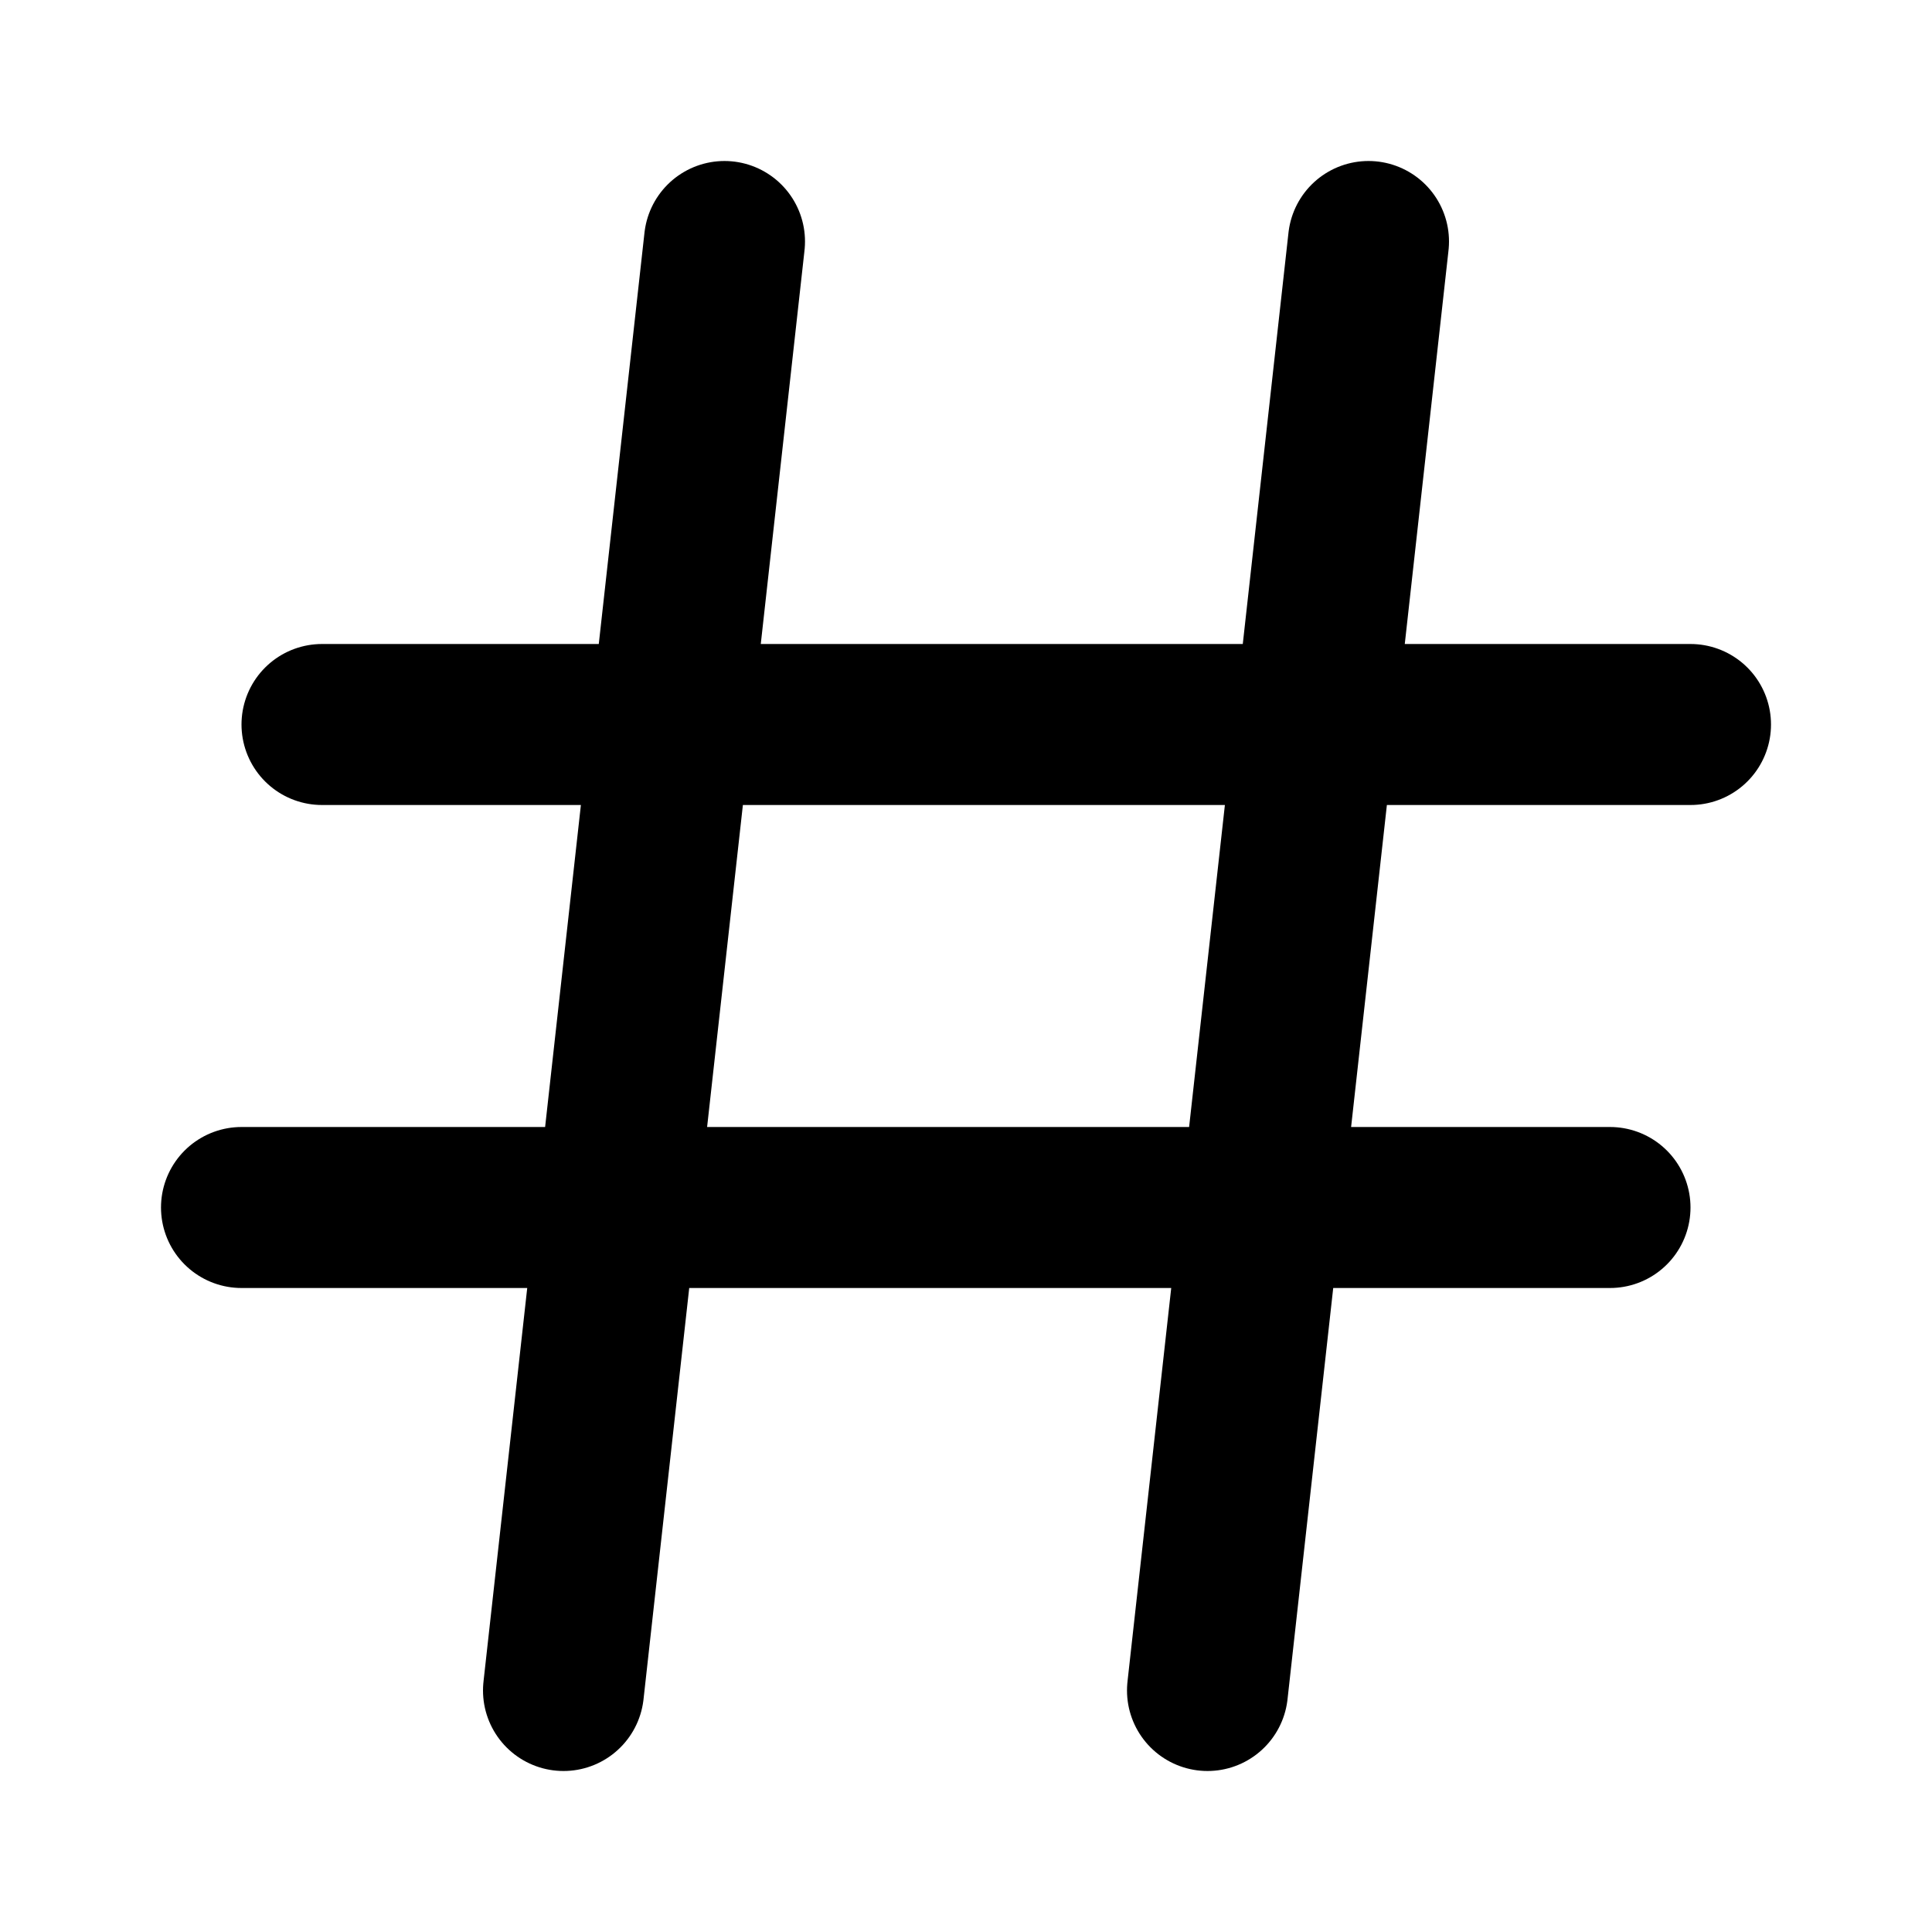 <svg xmlns="http://www.w3.org/2000/svg" viewBox="0 0 24 24" fill="none" stroke="currentColor" stroke-linecap="round" stroke-linejoin="round" stroke-width="2"><path d="M3 15h17M4 9h17m-6 12 2-18M7 21 9 3"/></svg>